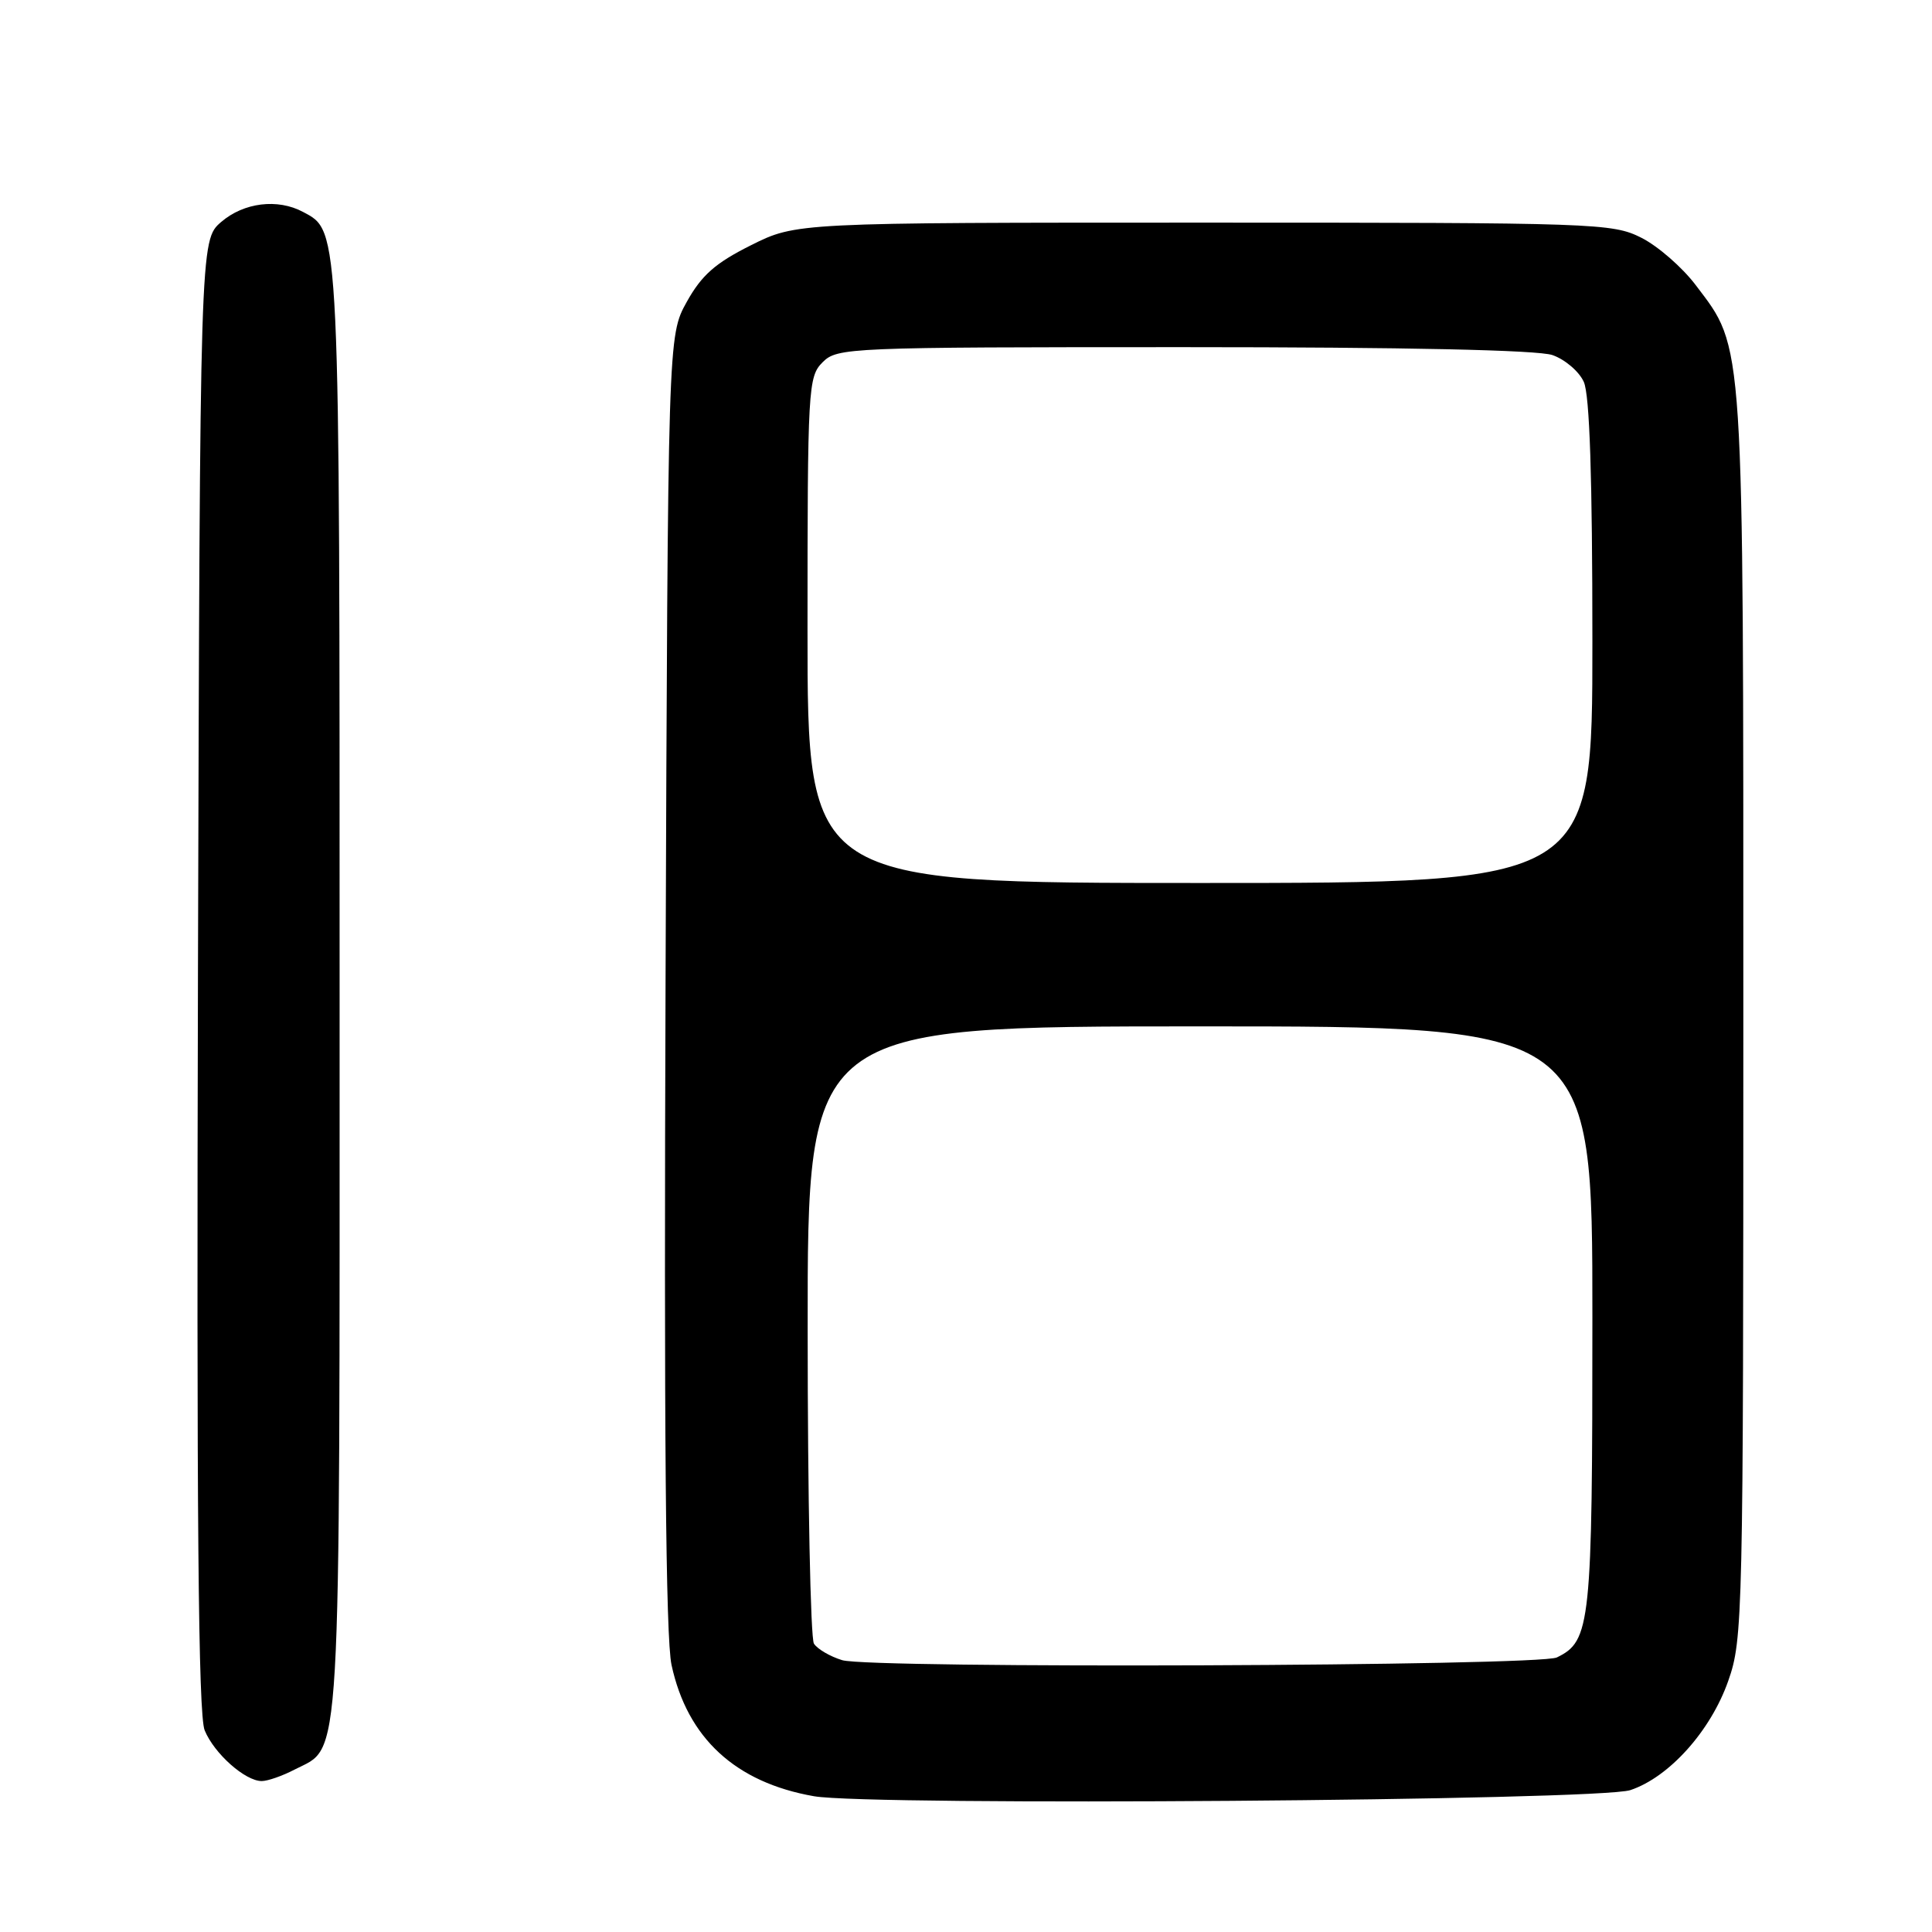 <?xml version="1.0" encoding="UTF-8" standalone="no"?>
<!DOCTYPE svg PUBLIC "-//W3C//DTD SVG 1.1//EN" "http://www.w3.org/Graphics/SVG/1.1/DTD/svg11.dtd" >
<svg xmlns="http://www.w3.org/2000/svg" xmlns:xlink="http://www.w3.org/1999/xlink" version="1.1" viewBox="0 0 256 256">
 <g >
 <path fill="currentColor"
d=" M 216.03 237.20 C 221.17 235.49 226.68 229.35 229.00 222.73 C 230.94 217.23 231.00 214.43 231.00 134.71 C 231.00 43.82 231.16 46.34 224.70 37.79 C 222.92 35.43 219.67 32.60 217.48 31.50 C 213.65 29.57 211.51 29.50 159.50 29.50 C 105.50 29.50 105.50 29.50 99.50 32.50 C 94.78 34.86 92.97 36.46 91.00 40.00 C 88.50 44.50 88.50 44.50 88.19 130.00 C 87.97 189.59 88.21 217.05 88.98 220.61 C 91.07 230.30 97.45 236.19 107.86 238.01 C 115.32 239.32 211.85 238.60 216.03 237.20 Z  M 39.03 234.48 C 45.30 231.24 45.00 236.45 45.00 131.52 C 45.00 29.28 45.07 30.71 40.15 28.08 C 36.79 26.28 32.31 26.83 29.31 29.41 C 26.50 31.83 26.50 31.83 26.23 129.16 C 26.04 200.85 26.27 227.23 27.12 229.28 C 28.39 232.37 32.49 236.00 34.68 236.00 C 35.46 236.00 37.42 235.32 39.03 234.48 Z  M 111.59 219.98 C 109.98 219.49 108.30 218.50 107.85 217.79 C 107.40 217.08 107.02 198.39 107.02 176.25 C 107.00 136.00 107.00 136.00 159.00 136.00 C 211.00 136.00 211.00 136.00 211.00 174.55 C 211.00 215.31 210.78 217.45 206.29 219.62 C 203.89 220.78 115.29 221.12 111.59 219.98 Z  M 107.00 83.50 C 107.00 51.33 107.08 49.92 109.00 48.00 C 110.94 46.06 112.33 46.00 156.85 46.00 C 186.29 46.00 203.78 46.38 205.71 47.05 C 207.37 47.63 209.24 49.22 209.86 50.60 C 210.64 52.30 211.00 63.29 211.00 85.05 C 211.00 117.00 211.00 117.00 159.00 117.00 C 107.00 117.00 107.00 117.00 107.00 83.50 Z "/>
</g>
</svg>